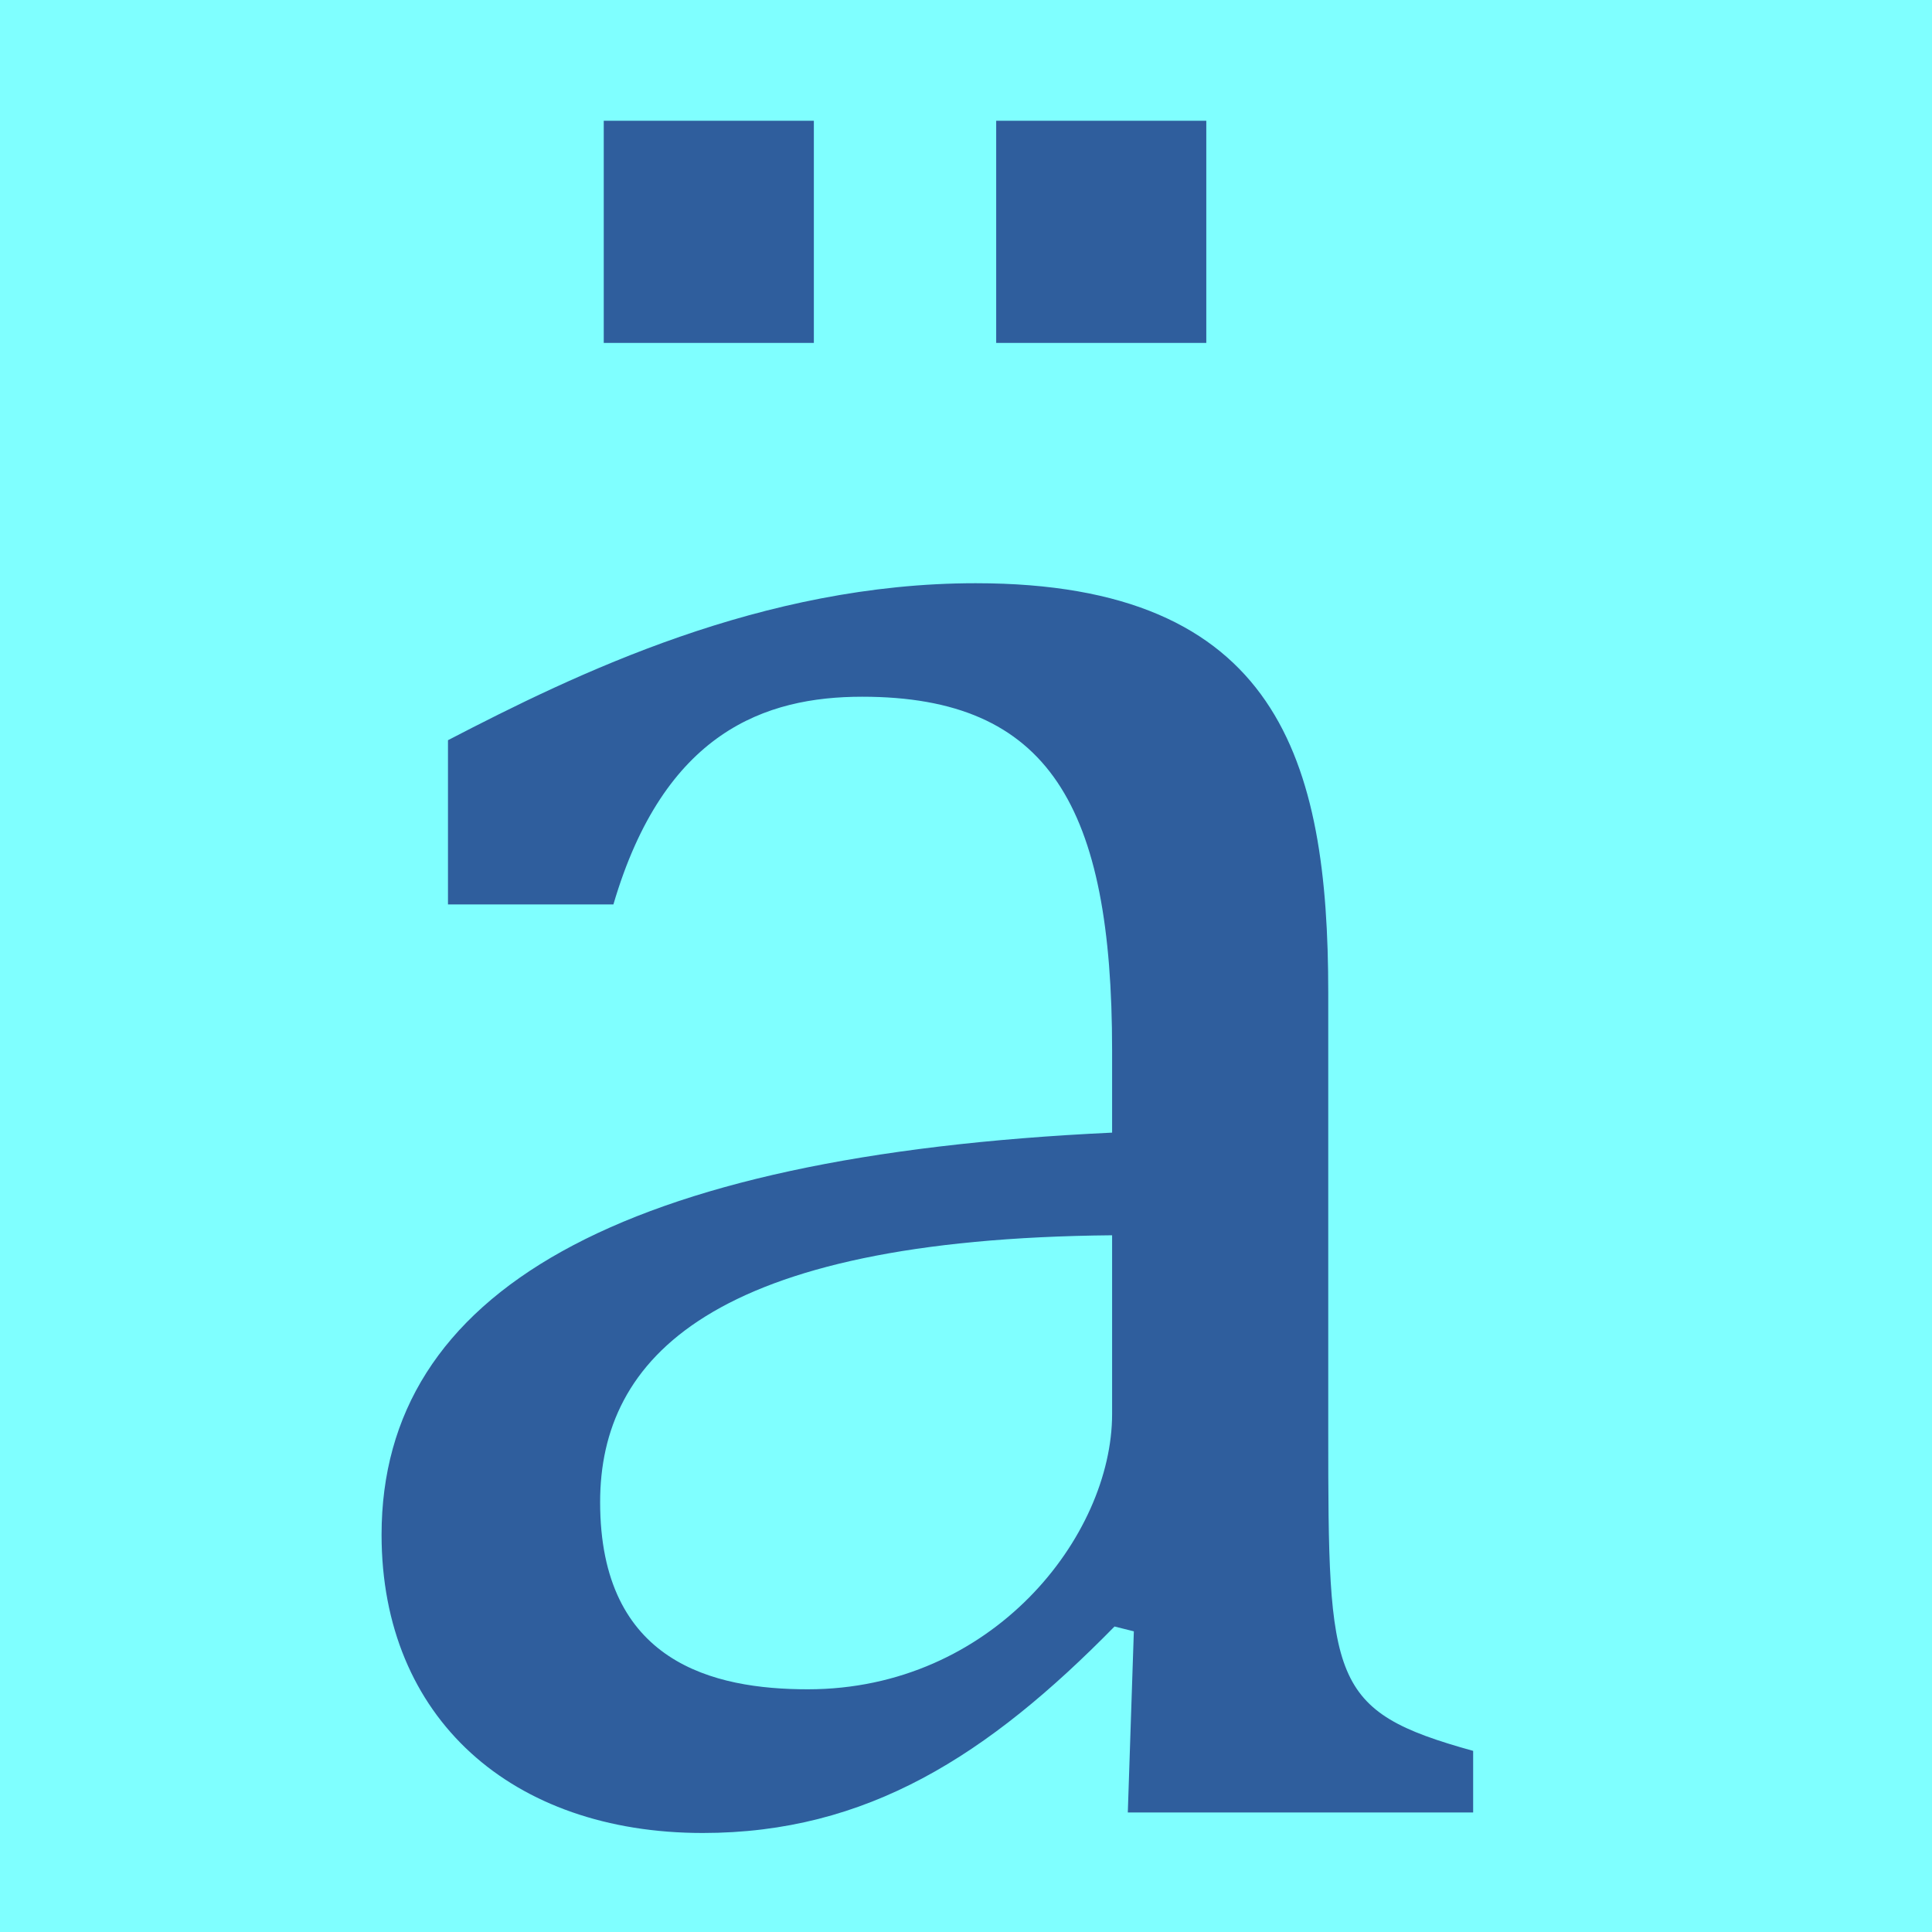 <svg height="16" viewBox="0 0 16 16" width="16" xmlns="http://www.w3.org/2000/svg"><path d="m0 0h16v16h-16z" fill="#7fffff"/><path d="m9.99 1v1.84h-1.74v-1.84zm-3.25 0v1.84h-1.74v-1.84zm4.26 10.86c0 2.07.01 2.31 1.2 2.64v.51h-2.86l.05-1.5-.16-.04c-1.05 1.07-2.05 1.71-3.41 1.71-1.58 0-2.66-.95-2.66-2.47 0-2.01 1.97-3.14 6.05-3.33v-.68c0-2.02-.52-2.93-2.07-2.93-.8 0-1.64.29-2.06 1.72h-1.37v-1.36c1.06-.55 2.6-1.3 4.37-1.3 2.51 0 2.92 1.47 2.92 3.39zm-4.31 2.13c1.53 0 2.52-1.27 2.52-2.28v-1.48c-3.32.03-4.24 1.02-4.24 2.21 0 1.33.94 1.55 1.72 1.55z" fill="#2f5e9d"/></svg>